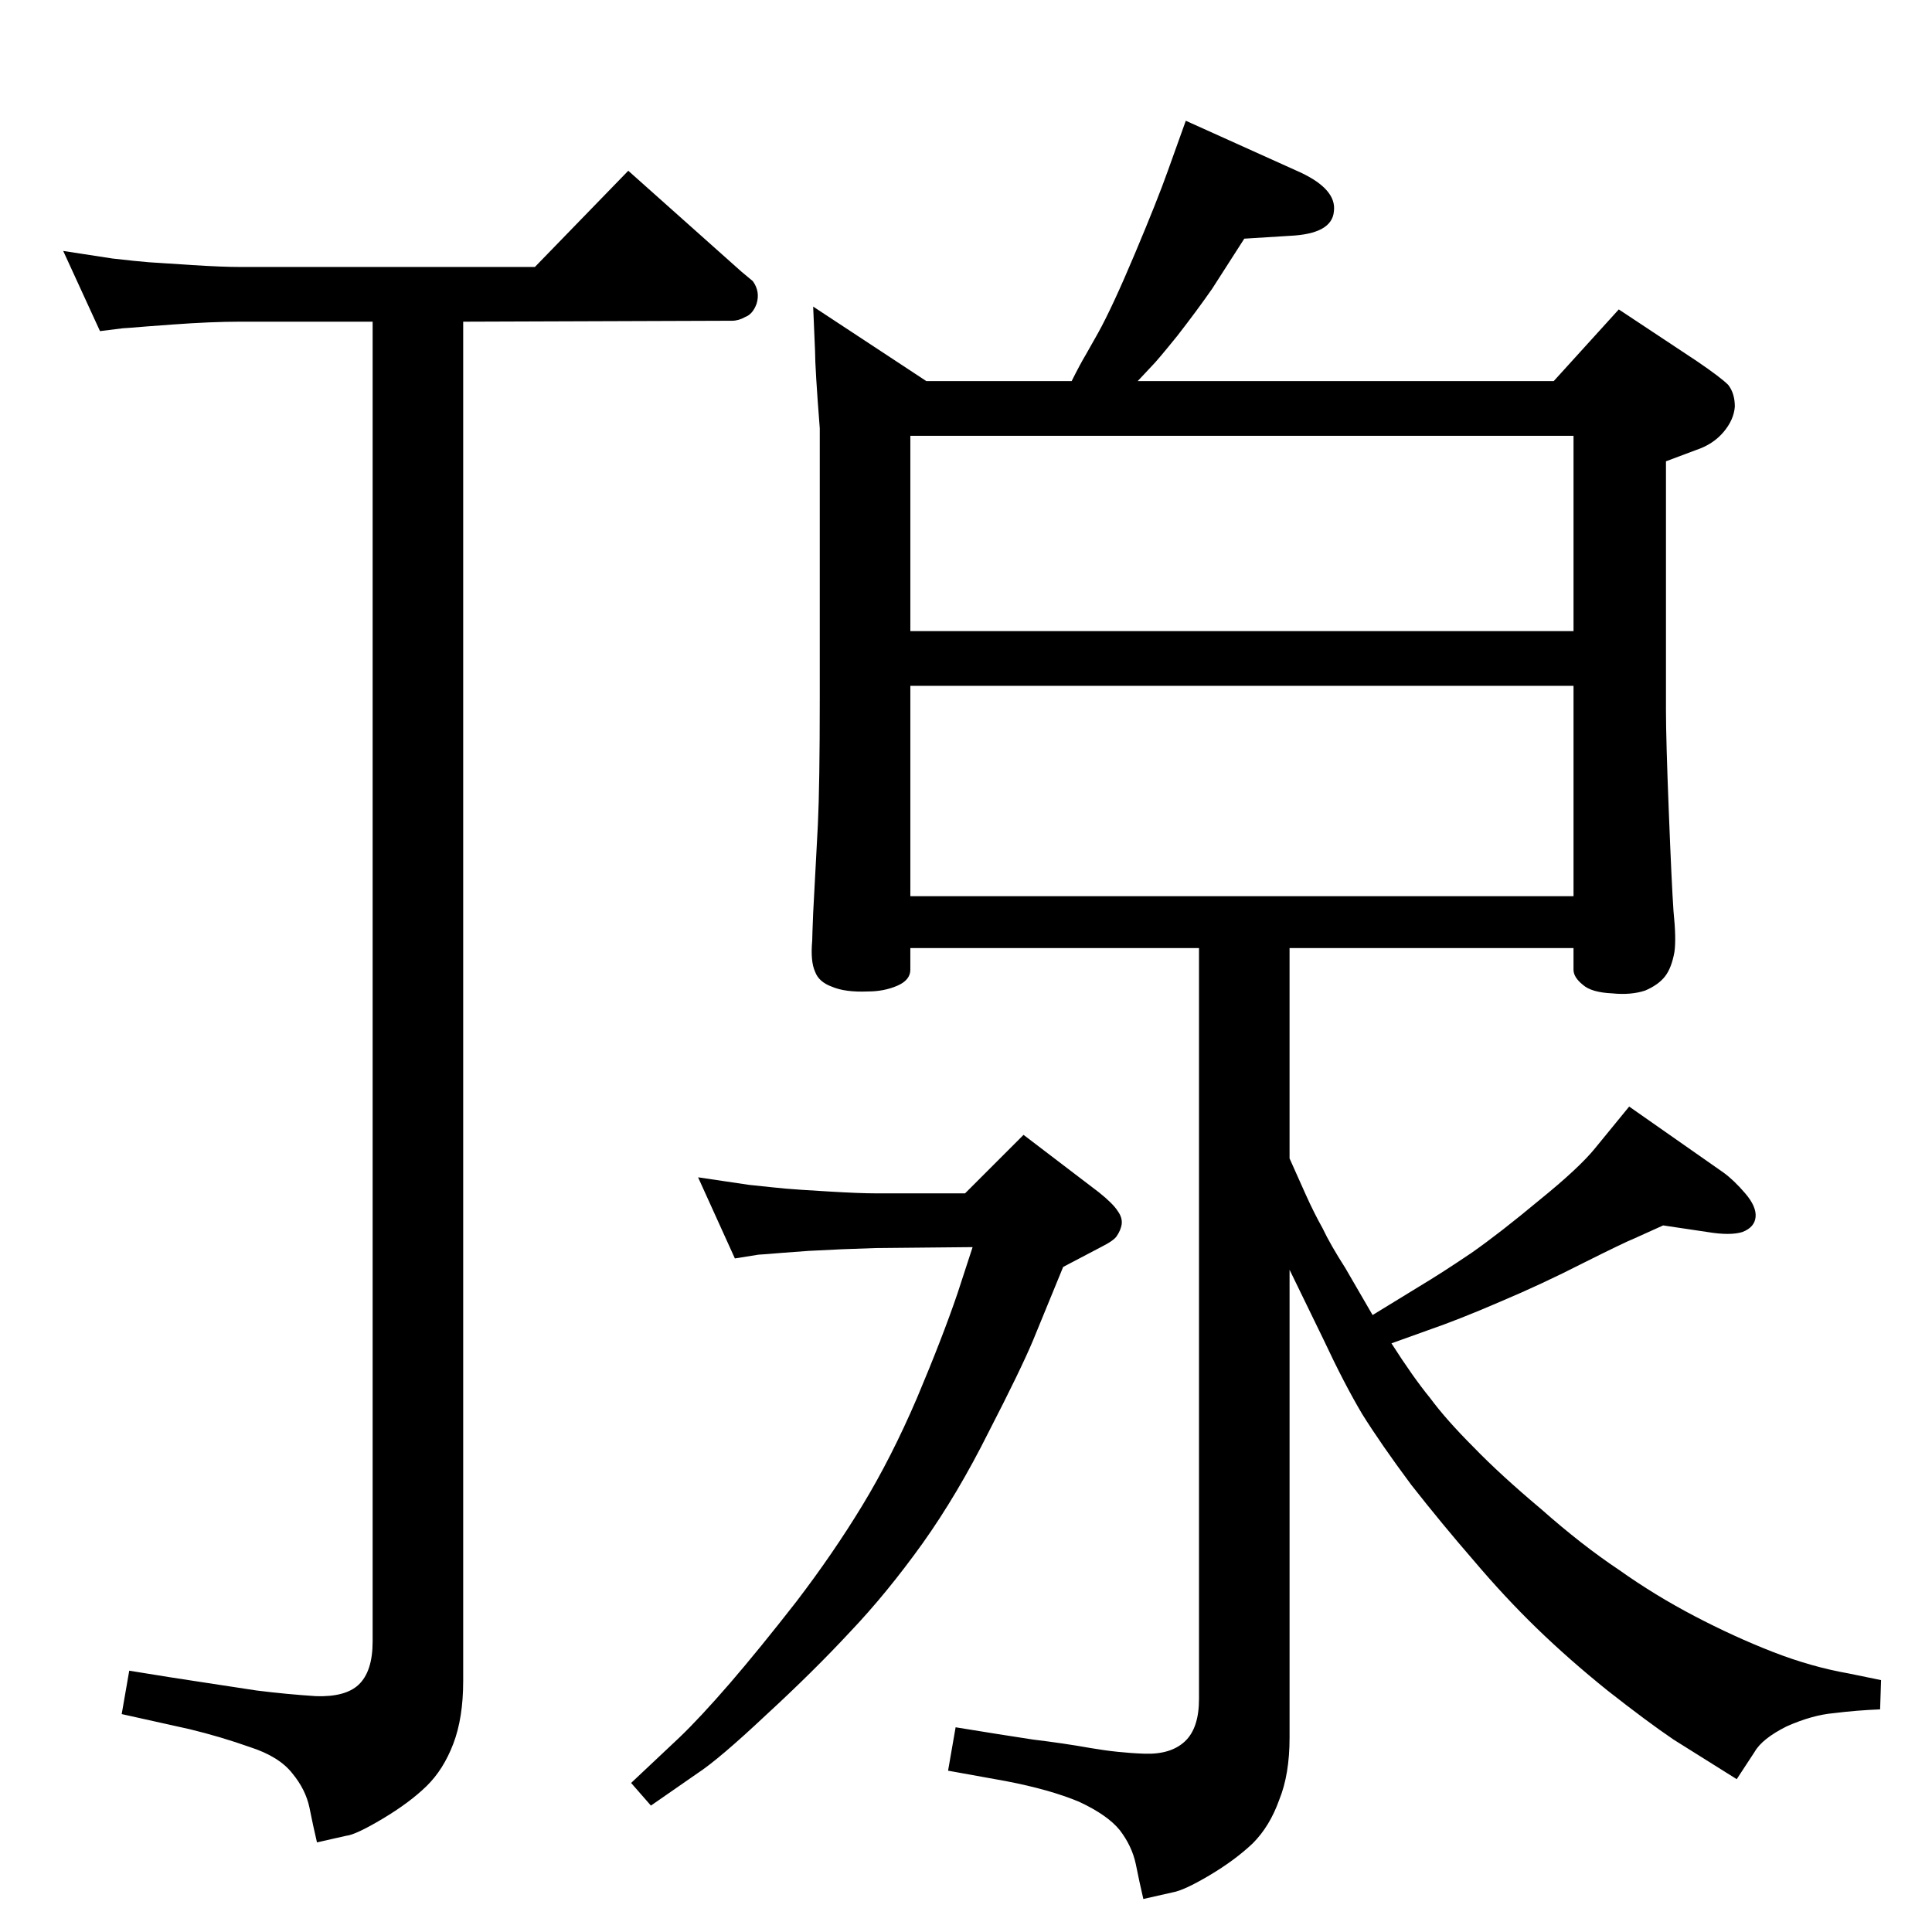 <?xml version="1.0" standalone="no"?>
<!DOCTYPE svg PUBLIC "-//W3C//DTD SVG 1.1//EN" "http://www.w3.org/Graphics/SVG/1.1/DTD/svg11.dtd" >
<svg xmlns="http://www.w3.org/2000/svg" xmlns:xlink="http://www.w3.org/1999/xlink" version="1.1" viewBox="0 0 2048 2048">
  <g transform="matrix(1 0 0 -1 0 2048)">
   <path fill="currentColor"
d="M1367 820l17 -38q9 -20 18 -36q8 -17 24 -42l29 -50l49 30q25 15 56 36q30 21 72 56q42 34 59 55l36 44l100 -70q11 -8 23 -22t11 -25t-14 -16q-13 -4 -37 0l-47 7q-22 -10 -31 -14q-10 -4 -54 -26q-43 -22 -88 -41q-44 -19 -76 -30l-39 -14q23 -36 41 -58q17 -23 46 -52
q28 -29 72 -66q43 -38 82 -64q38 -27 80 -49t83 -38t81 -23l34 -7l-1 -31q-25 -1 -49 -4q-23 -2 -50 -14q-26 -13 -34 -27l-19 -29l-67 42q-28 19 -70 52q-41 33 -75 66t-67 72q-33 38 -66 80q-32 43 -52 75q-19 32 -41 79l-36 74v-496q0 -39 -11 -66q-10 -28 -28 -46
q-19 -18 -46 -34t-39 -18l-31 -7q-4 17 -8 37q-4 19 -17 36q-13 16 -43 30q-31 13 -78 22l-61 11l8 46q49 -8 82 -13q33 -4 61 -9q29 -5 57 -6t43 13t15 45v796h-306v-23q0 -11 -14 -17t-31 -6q-24 -1 -38 5q-14 5 -18 16q-5 11 -3 33q0 4 1 29l5 94q2 42 2 133v287
q-5 64 -5 82l-2 47l120 -79h154q9 18 15 28l13 23q15 27 39 84t35 88l19 53l122 -55q38 -18 35 -41q-2 -24 -47 -26l-48 -3l-34 -53q-16 -23 -37 -50q-21 -26 -27 -32l-15 -16h441l69 76l83 -55q25 -17 33 -25q7 -9 7 -23q-1 -14 -12 -27t-29 -19l-32 -12v-264q0 -31 3 -107
q3 -77 5 -106q3 -29 1 -43q-3 -17 -10 -26t-21 -15q-15 -5 -35 -3q-22 1 -31 9q-10 8 -10 16v23h-301v-223zM965 1098h703v223h-703v-223zM965 1379h703v207h-703v-207zM106 1697l-39 85l52 -8q26 -3 39 -4q14 -1 46 -3t50 -2h313l99 102l120 -107l12 -10q8 -11 4 -24
q-4 -11 -12 -14q-7 -4 -14 -4l-285 -1v-1441q0 -39 -10.5 -66.5t-28.5 -45t-46.5 -34.5t-38.5 -18l-31 -7q-4 17 -8 37q-4 19 -18 36q-14 18 -45 28q-31 11 -64 19l-72 16l8 46q49 -8 76 -12l59 -9q32 -4 63 -6q31 -1 45 12q15 14 15 46v1399h-141q-30 0 -71 -3l-27 -2
q-24 -2 -26 -2zM1031 726l-103 -1q-35 -1 -71 -3l-27 -2q-24 -2 -26 -2l-25 -4l-39 86l54 -8q28 -3 39 -4t45 -3q33 -2 50 -2h95l62 62l80 -61q15 -12 20 -20q5 -7 4 -14q-1 -6 -5 -12q-3 -5 -17 -12l-40 -21l-32 -78q-13 -31 -47 -97q-33 -66 -70 -118q-38 -53 -77 -94
q-39 -42 -89 -88q-50 -47 -73 -62l-49 -34l-21 24l51 48q22 21 54 58q31 36 70 86q39 51 70 102t58 114q27 64 43 111z" />
  </g>

</svg>
